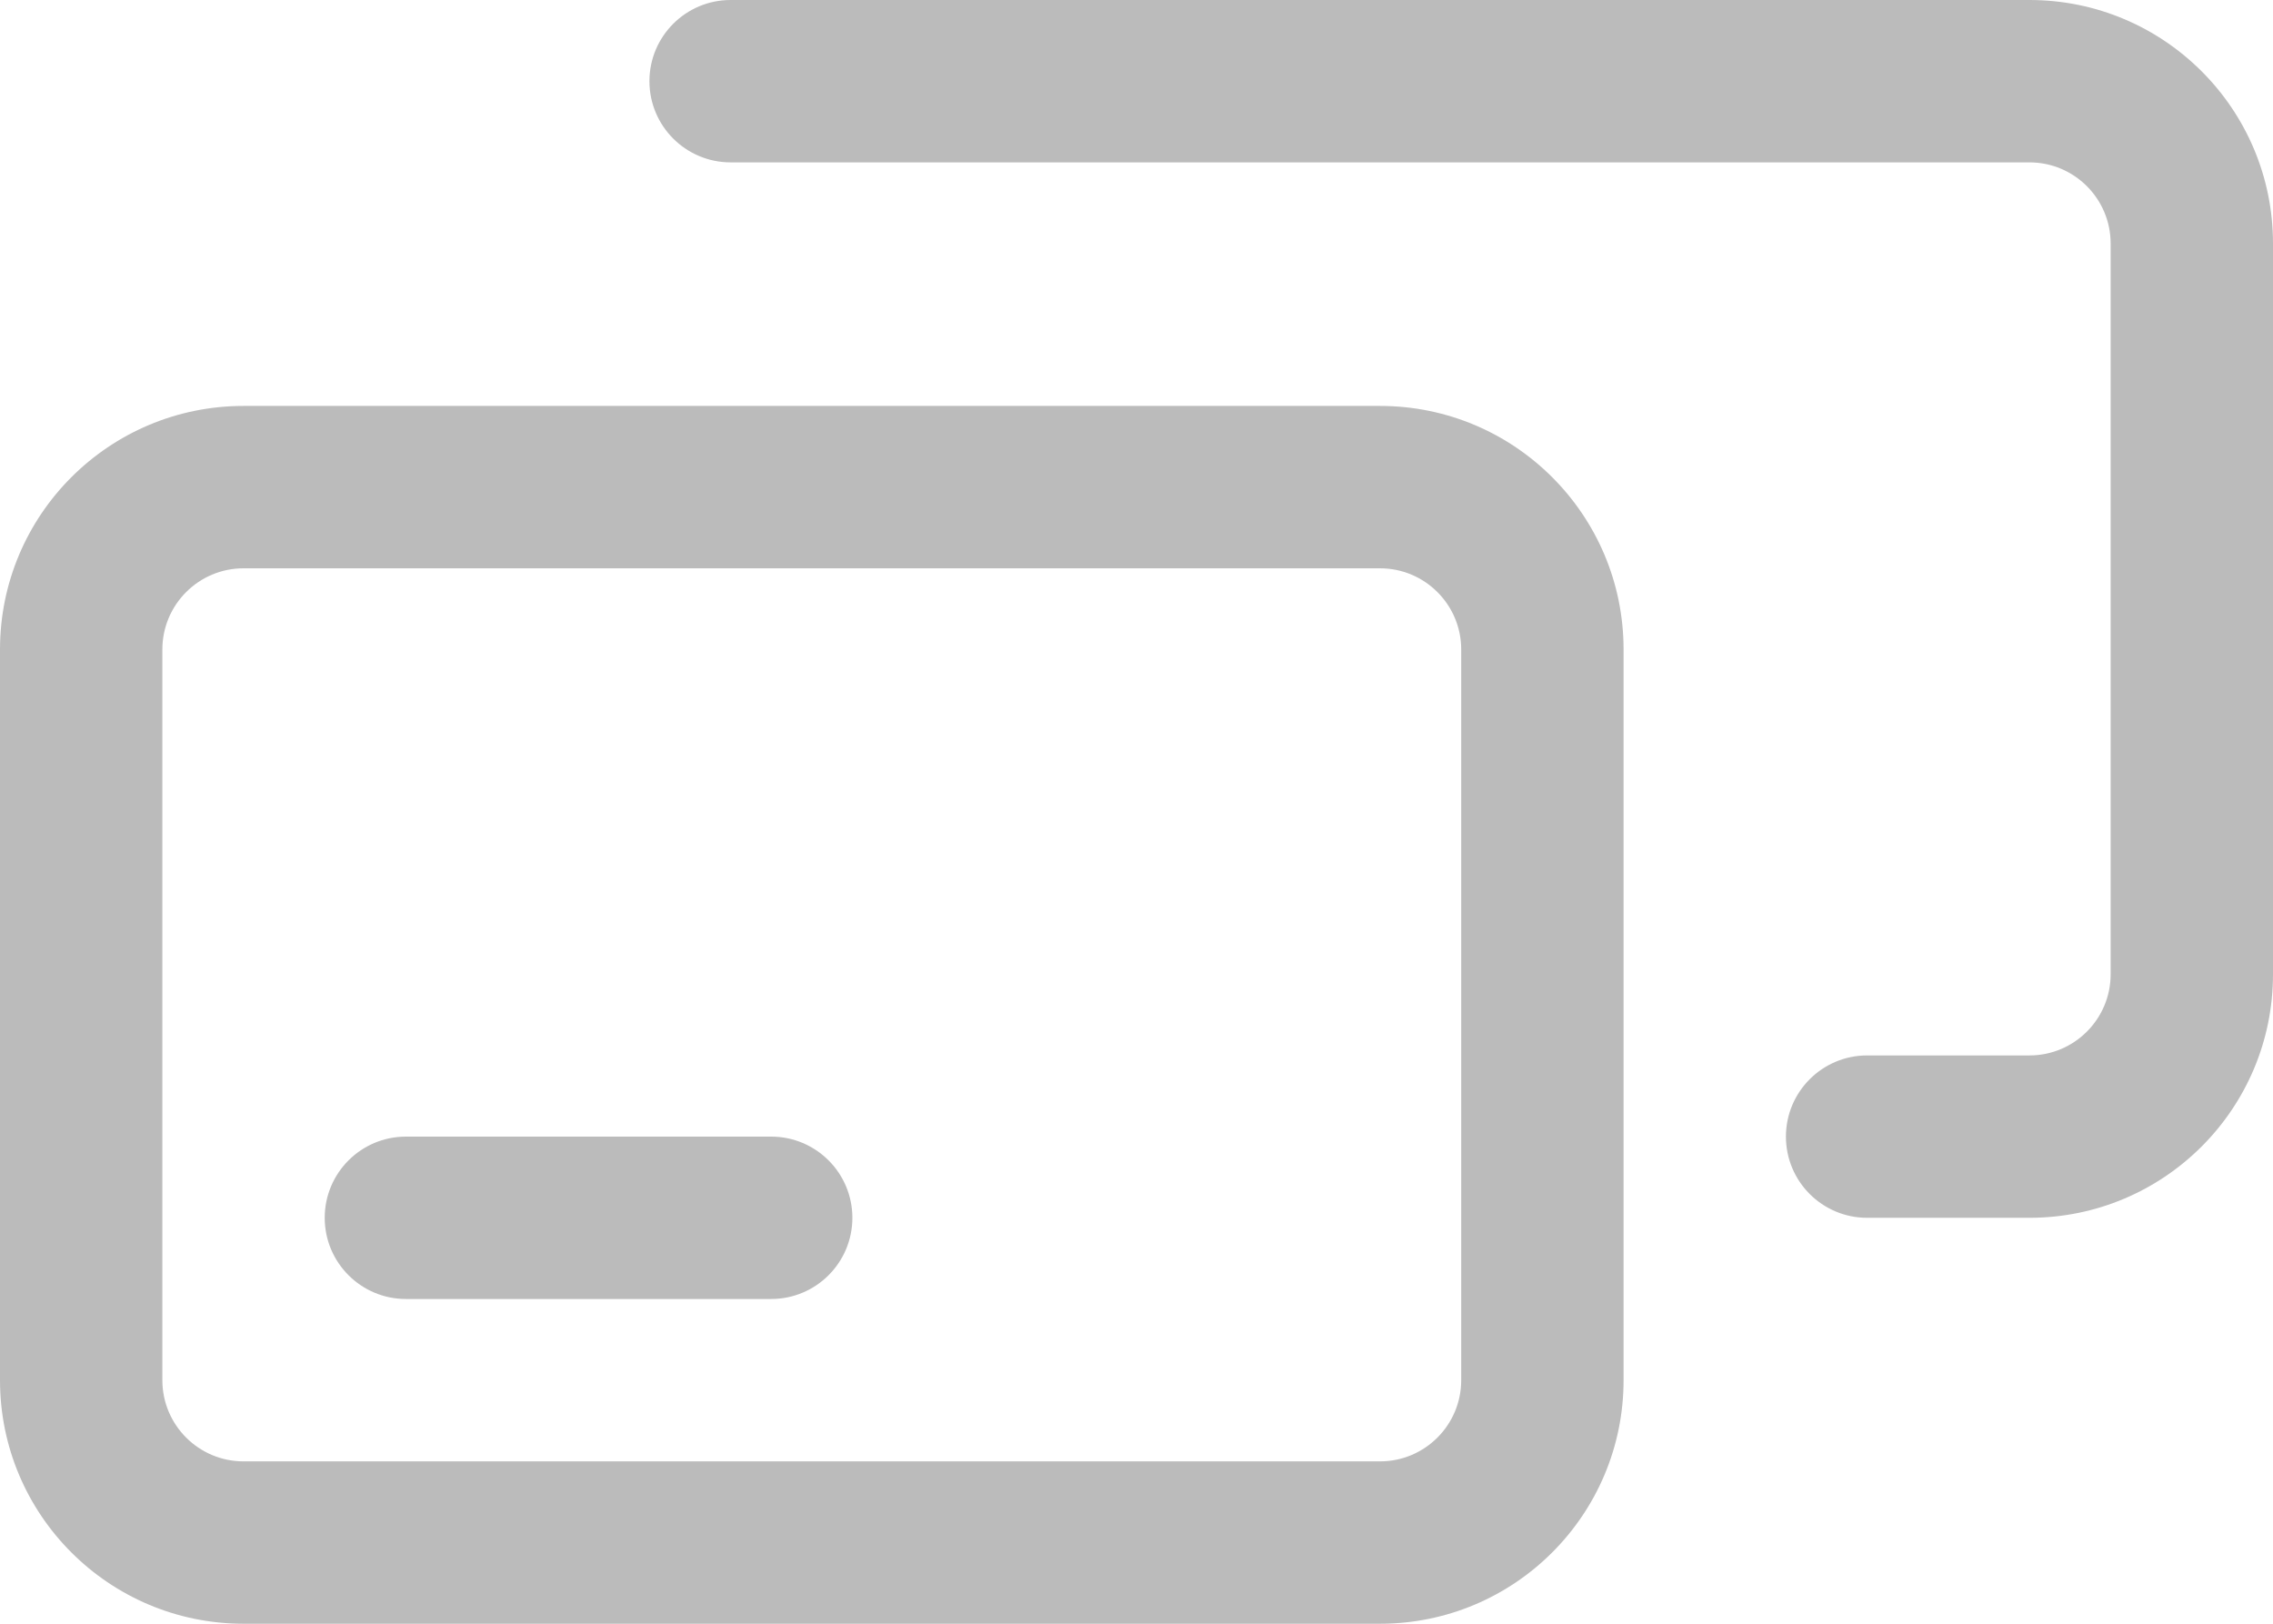 <svg width="28" height="20" viewBox="0 0 28 20" fill="none" xmlns="http://www.w3.org/2000/svg">
<path fill-rule="evenodd" clip-rule="evenodd" d="M8 1C8 0.448 8.448 0 9 0H25C26.657 0 28 1.343 28 3V12C28 13.657 26.657 15 25 15H23C22.448 15 22 14.552 22 14C22 13.448 22.448 13 23 13H25C25.552 13 26 12.552 26 12V3C26 2.448 25.552 2 25 2H9C8.448 2 8 1.552 8 1ZM0 8C0 6.343 1.343 5 3 5H17C18.657 5 20 6.343 20 8V17C20 18.657 18.657 20 17 20H3C1.343 20 0 18.657 0 17V8ZM3 7C2.448 7 2 7.448 2 8V17C2 17.552 2.448 18 3 18H17C17.552 18 18 17.552 18 17V8C18 7.448 17.552 7 17 7H3ZM5 14C4.448 14 4 14.448 4 15C4 15.552 4.448 16 5 16H9.5C10.052 16 10.5 15.552 10.5 15C10.5 14.448 10.052 14 9.5 14H5Z" fill="#BBBBBB"/>
</svg>

